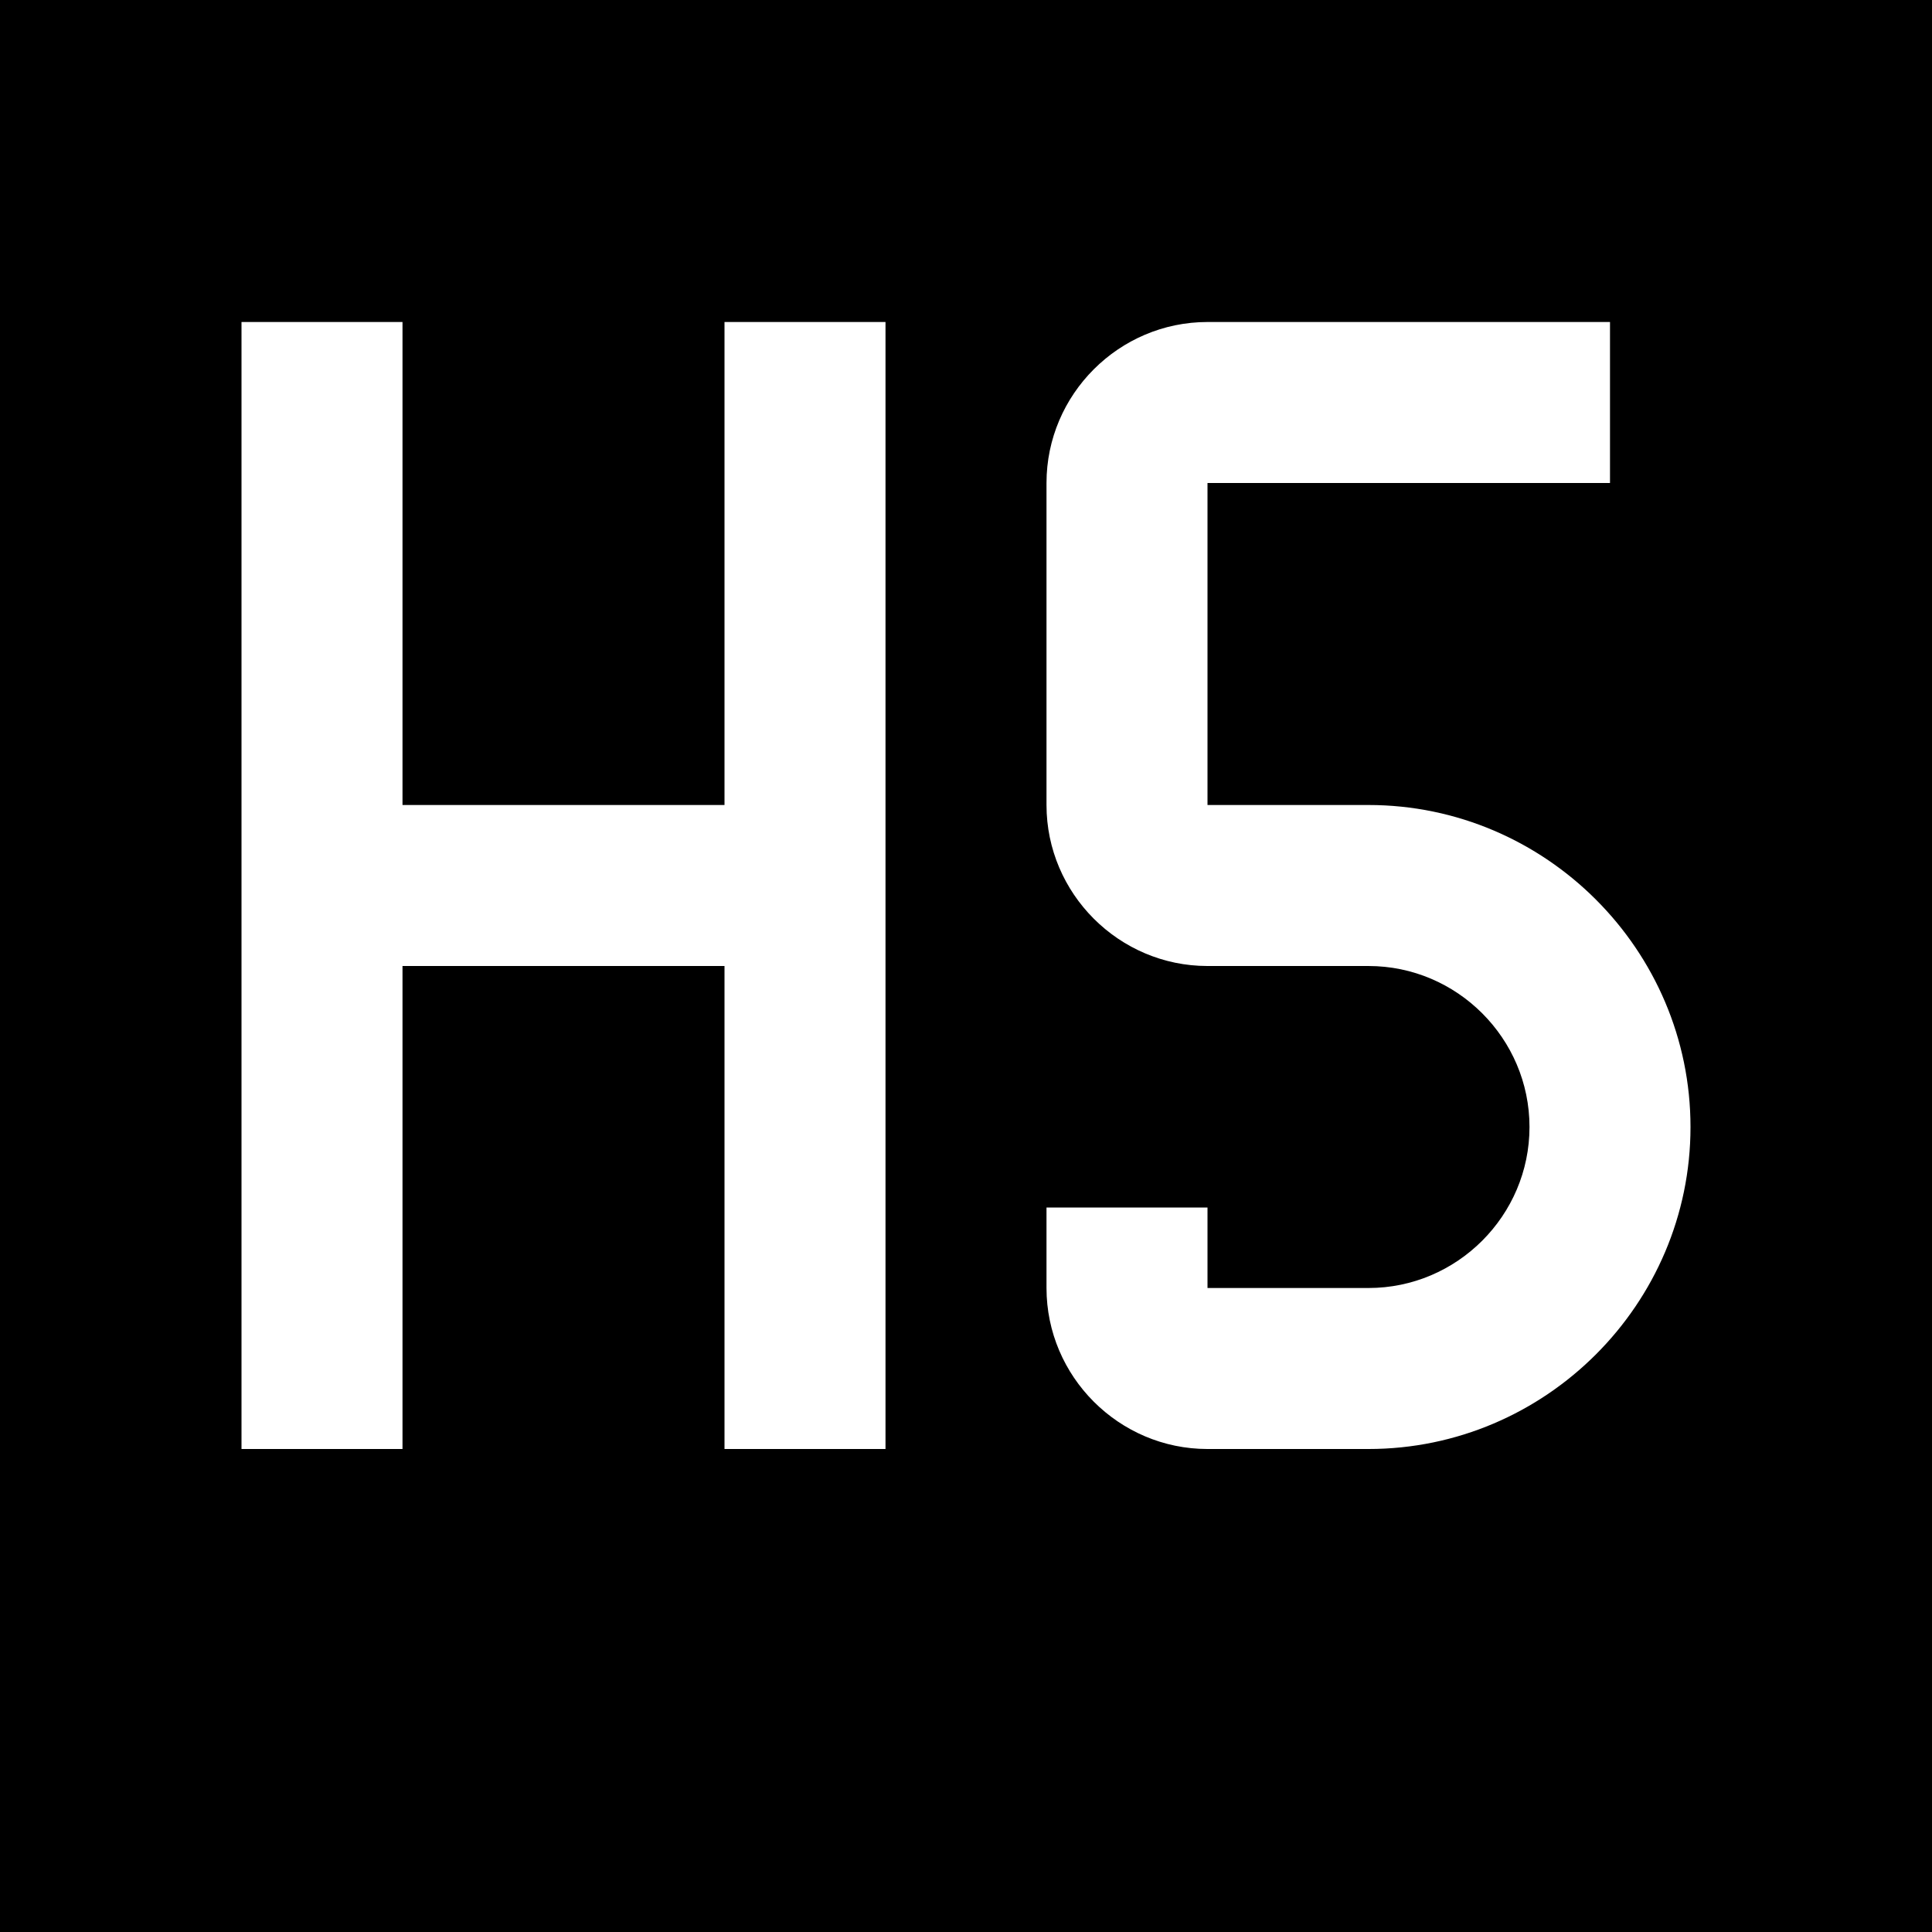<?xml version="1.0" encoding="utf-8"?>
<!-- Generator: Adobe Illustrator 25.4.1, SVG Export Plug-In . SVG Version: 6.00 Build 0)  -->
<svg version="1.1" id="Layer_1" xmlns="http://www.w3.org/2000/svg" xmlns:xlink="http://www.w3.org/1999/xlink" x="0px" y="0px"
	 viewBox="0 0 24 24" style="enable-background:new 0 0 24 24;" xml:space="preserve">
<path d="M3,4h2v6h4V4h2v14H9v-6H5v6H3V4 M15,4h5v2h-5v4h2c2.2,0,4,1.8,4,4s-1.8,4-4,4h-2c-1.1,0-2-0.9-2-2v-1h2v1h2c1.1,0,2-0.9,2-2
	s-0.9-2-2-2h-2c-1.1,0-2-0.9-2-2V6C13,4.9,13.9,4,15,4z M24,0H0v24h24V0z"/>
</svg>
